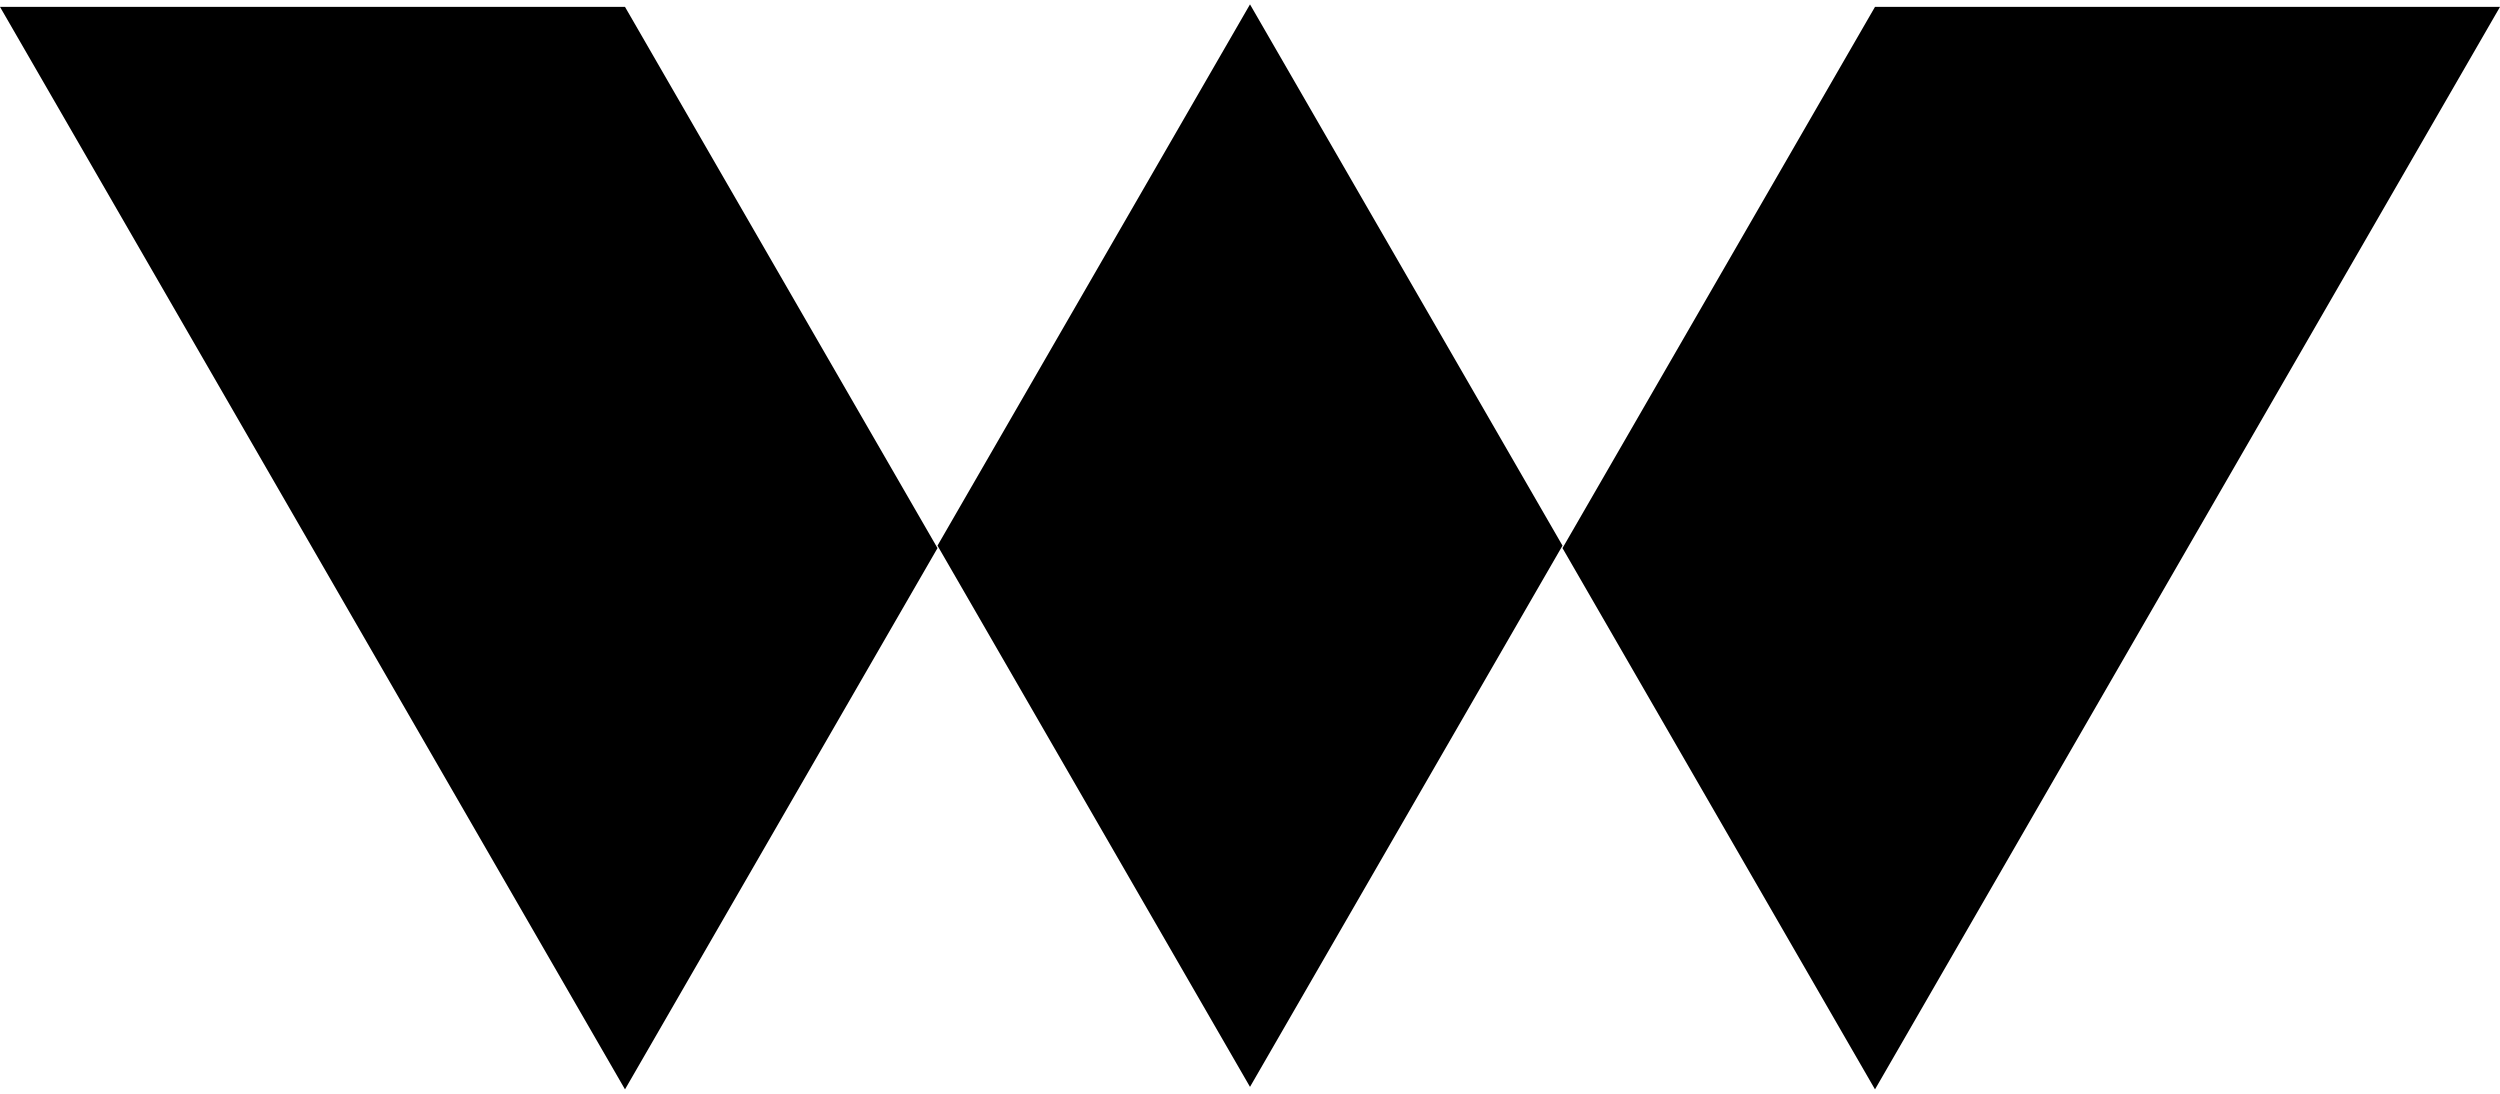 <svg xmlns="http://www.w3.org/2000/svg" viewBox="0 0 400 175">
<g class="logo-art">
  <path d="M0 1.1l50 86.6 50 86.6 50-86.6-50-86.6zm300 0l-50 86.6 50 86.6 50-86.6 50-86.6z"/>
  <path d="M150 87.3l50 86.6 50-86.6L200 .7z"/>
</g>
</svg>
